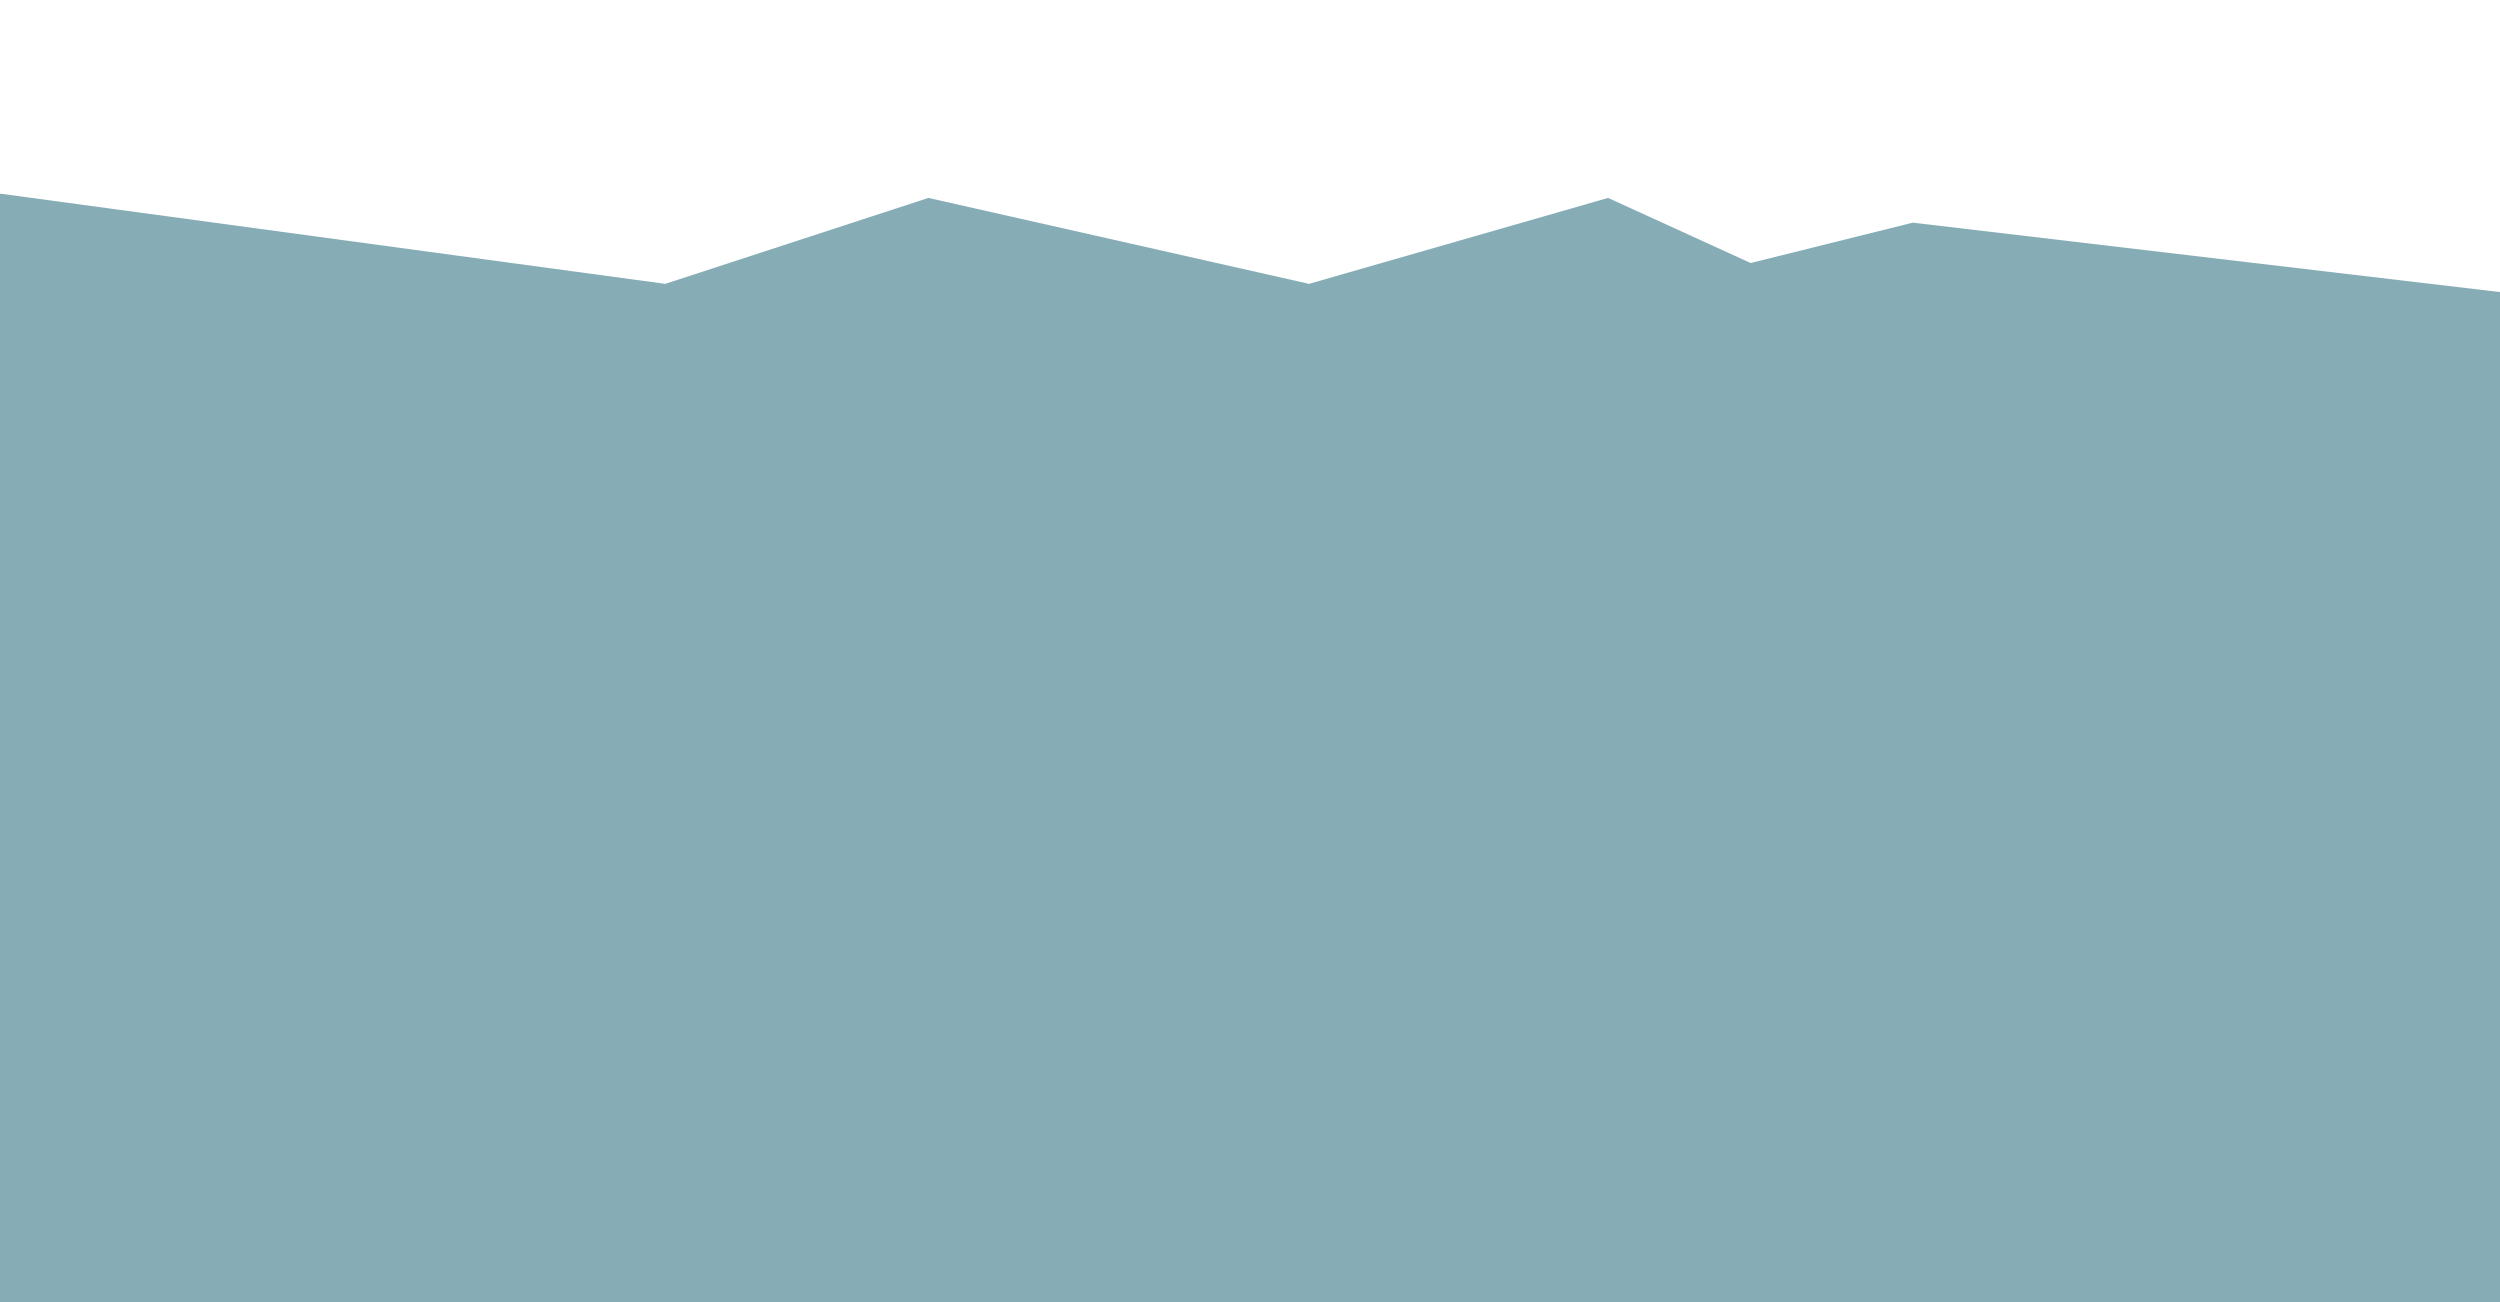 <?xml version="1.0" encoding="utf-8"?>
<!-- Generator: Adobe Illustrator 19.2.1, SVG Export Plug-In . SVG Version: 6.00 Build 0)  -->
<svg version="1.1" id="Laag_1" xmlns="http://www.w3.org/2000/svg" xmlns:xlink="http://www.w3.org/1999/xlink" x="0px" y="0px"
	 viewBox="0 0 1920 1000" style="enable-background:new 0 0 1920 1000;" xml:space="preserve">
<style type="text/css">
	.st0{fill:#86ADB6;}
	.st1{fill:#A2D5AE;}
	.st2{fill:#E6F0C3;}
	.st3{fill:#FFFFFF;}
</style>
<polygon class="st0" points="1922,1027.1 325,1026.8 -1.4,1021.1 0,148.7 510.9,218 713,152 1005.3,218 1235,152 1344.5,202 
	1469,171 1925,224.9 "/>
</svg>
